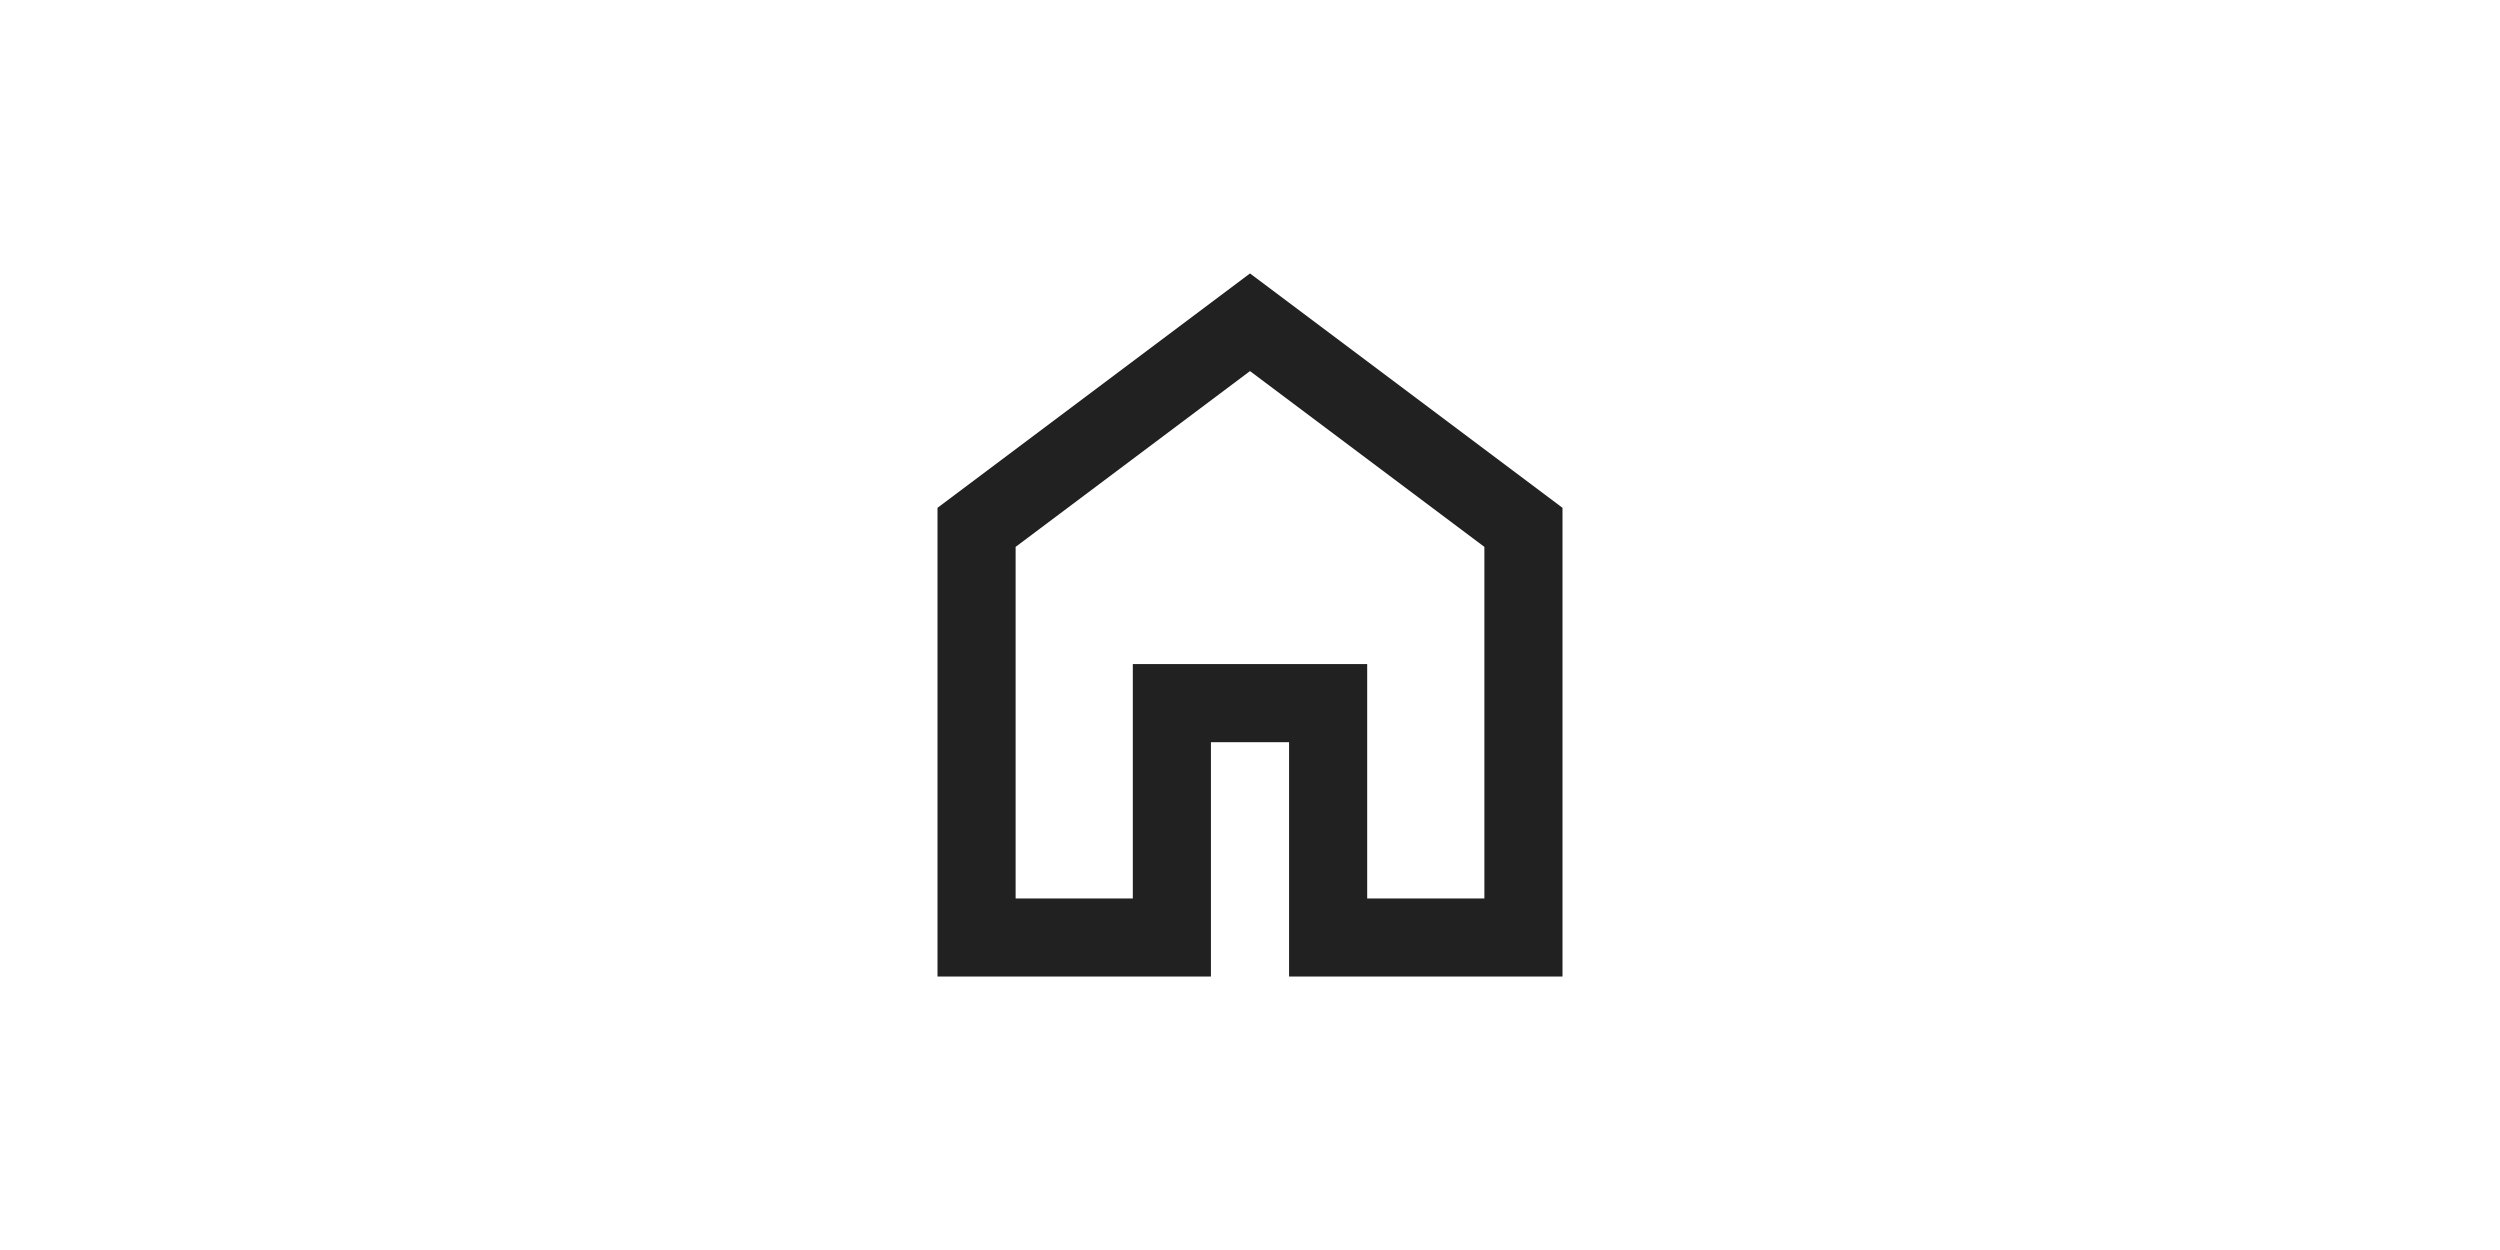 <svg width="64" height="32" viewBox="0 0 64 32" fill="none" xmlns="http://www.w3.org/2000/svg">
<g clip-path="url(#clip0_5_28)">
<mask id="mask0_5_28" style="mask-type:alpha" maskUnits="userSpaceOnUse" x="20" y="4" width="24" height="24">
<path d="M44 4H20V28H44V4Z" fill="#D9D9D9"/>
</mask>
<g mask="url(#mask0_5_28)">
<path d="M26 23H29V17H35V23H38V14L32 9.5L26 14V23ZM24 25V13L32 7L40 13V25H33V19H31V25H24Z" fill="#212121"/>
</g>
</g>
<defs>
<clipPath id="clip0_5_28">
<rect width="24" height="24" fill="white" transform="translate(20 4)"/>
</clipPath>
</defs>
</svg>
